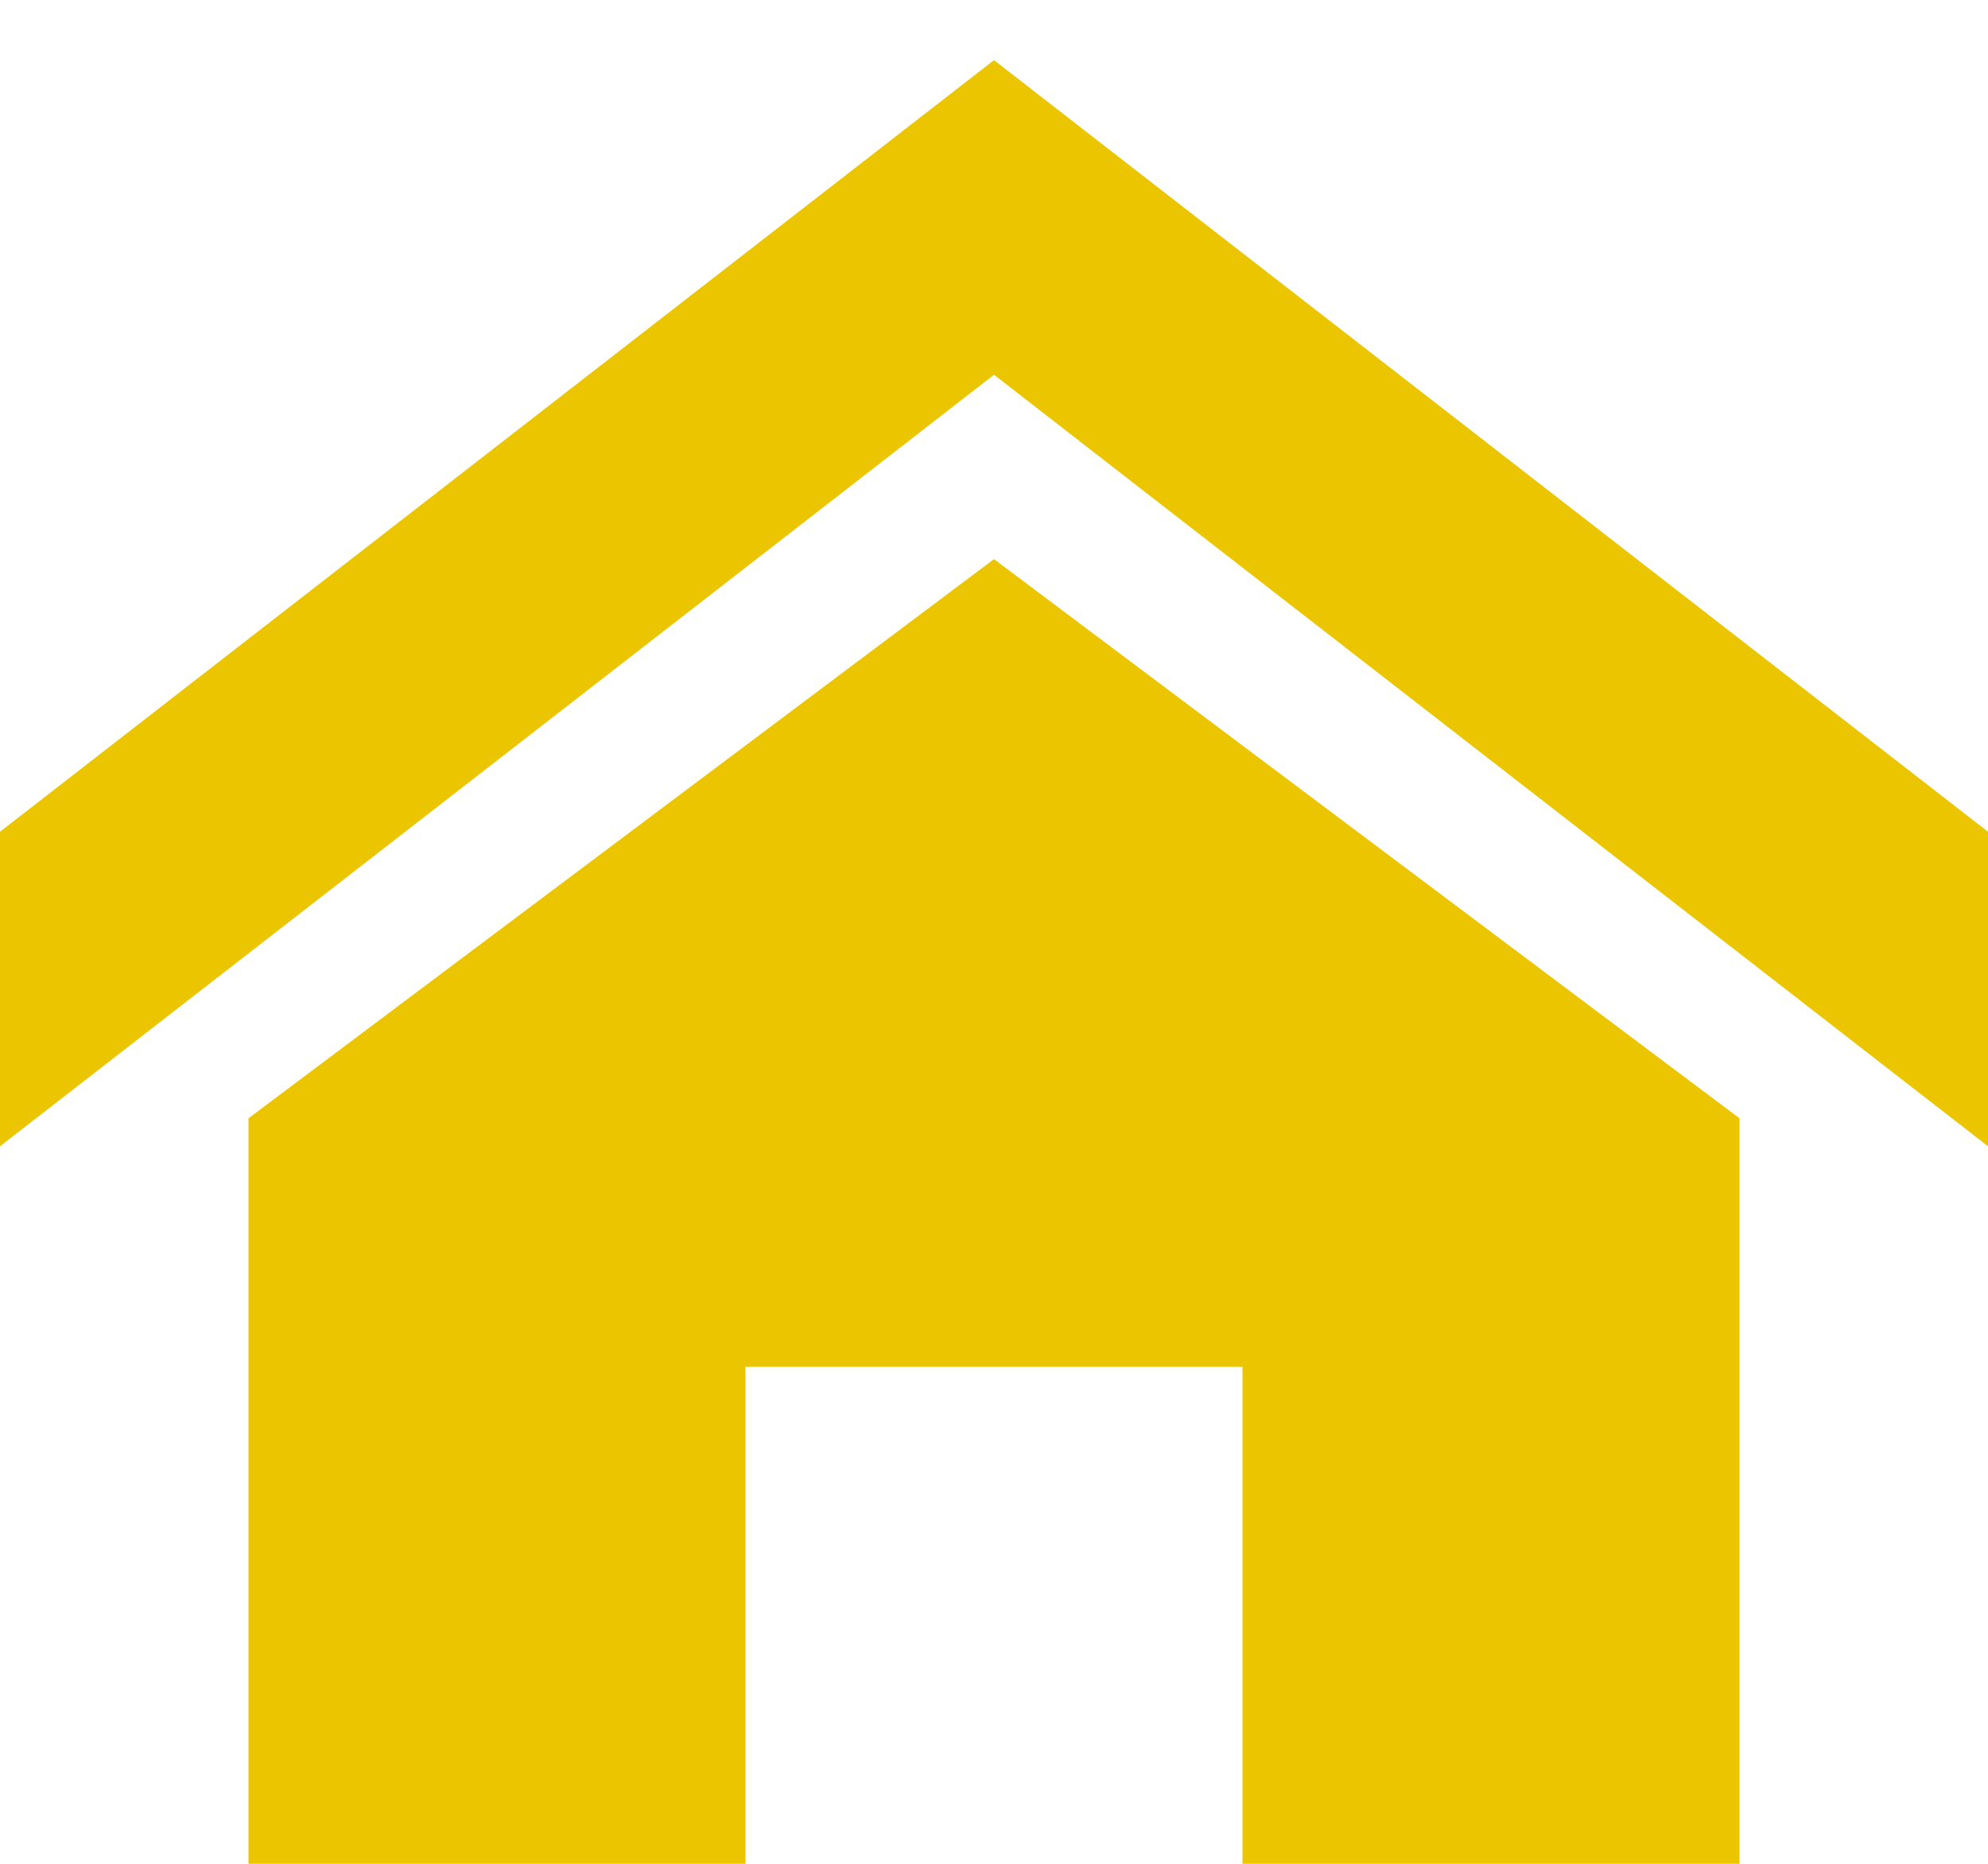<svg width="32" height="30" viewBox="0 0 32 30" fill="none" xmlns="http://www.w3.org/2000/svg">
<path d="M32 18.451L16 6.032L0 18.451V13.388L16 0.968L32 13.388V18.451ZM28 18V30H20V22H12V30H4V18L16 9L28 18Z" fill="#EBC600"/>
</svg>
